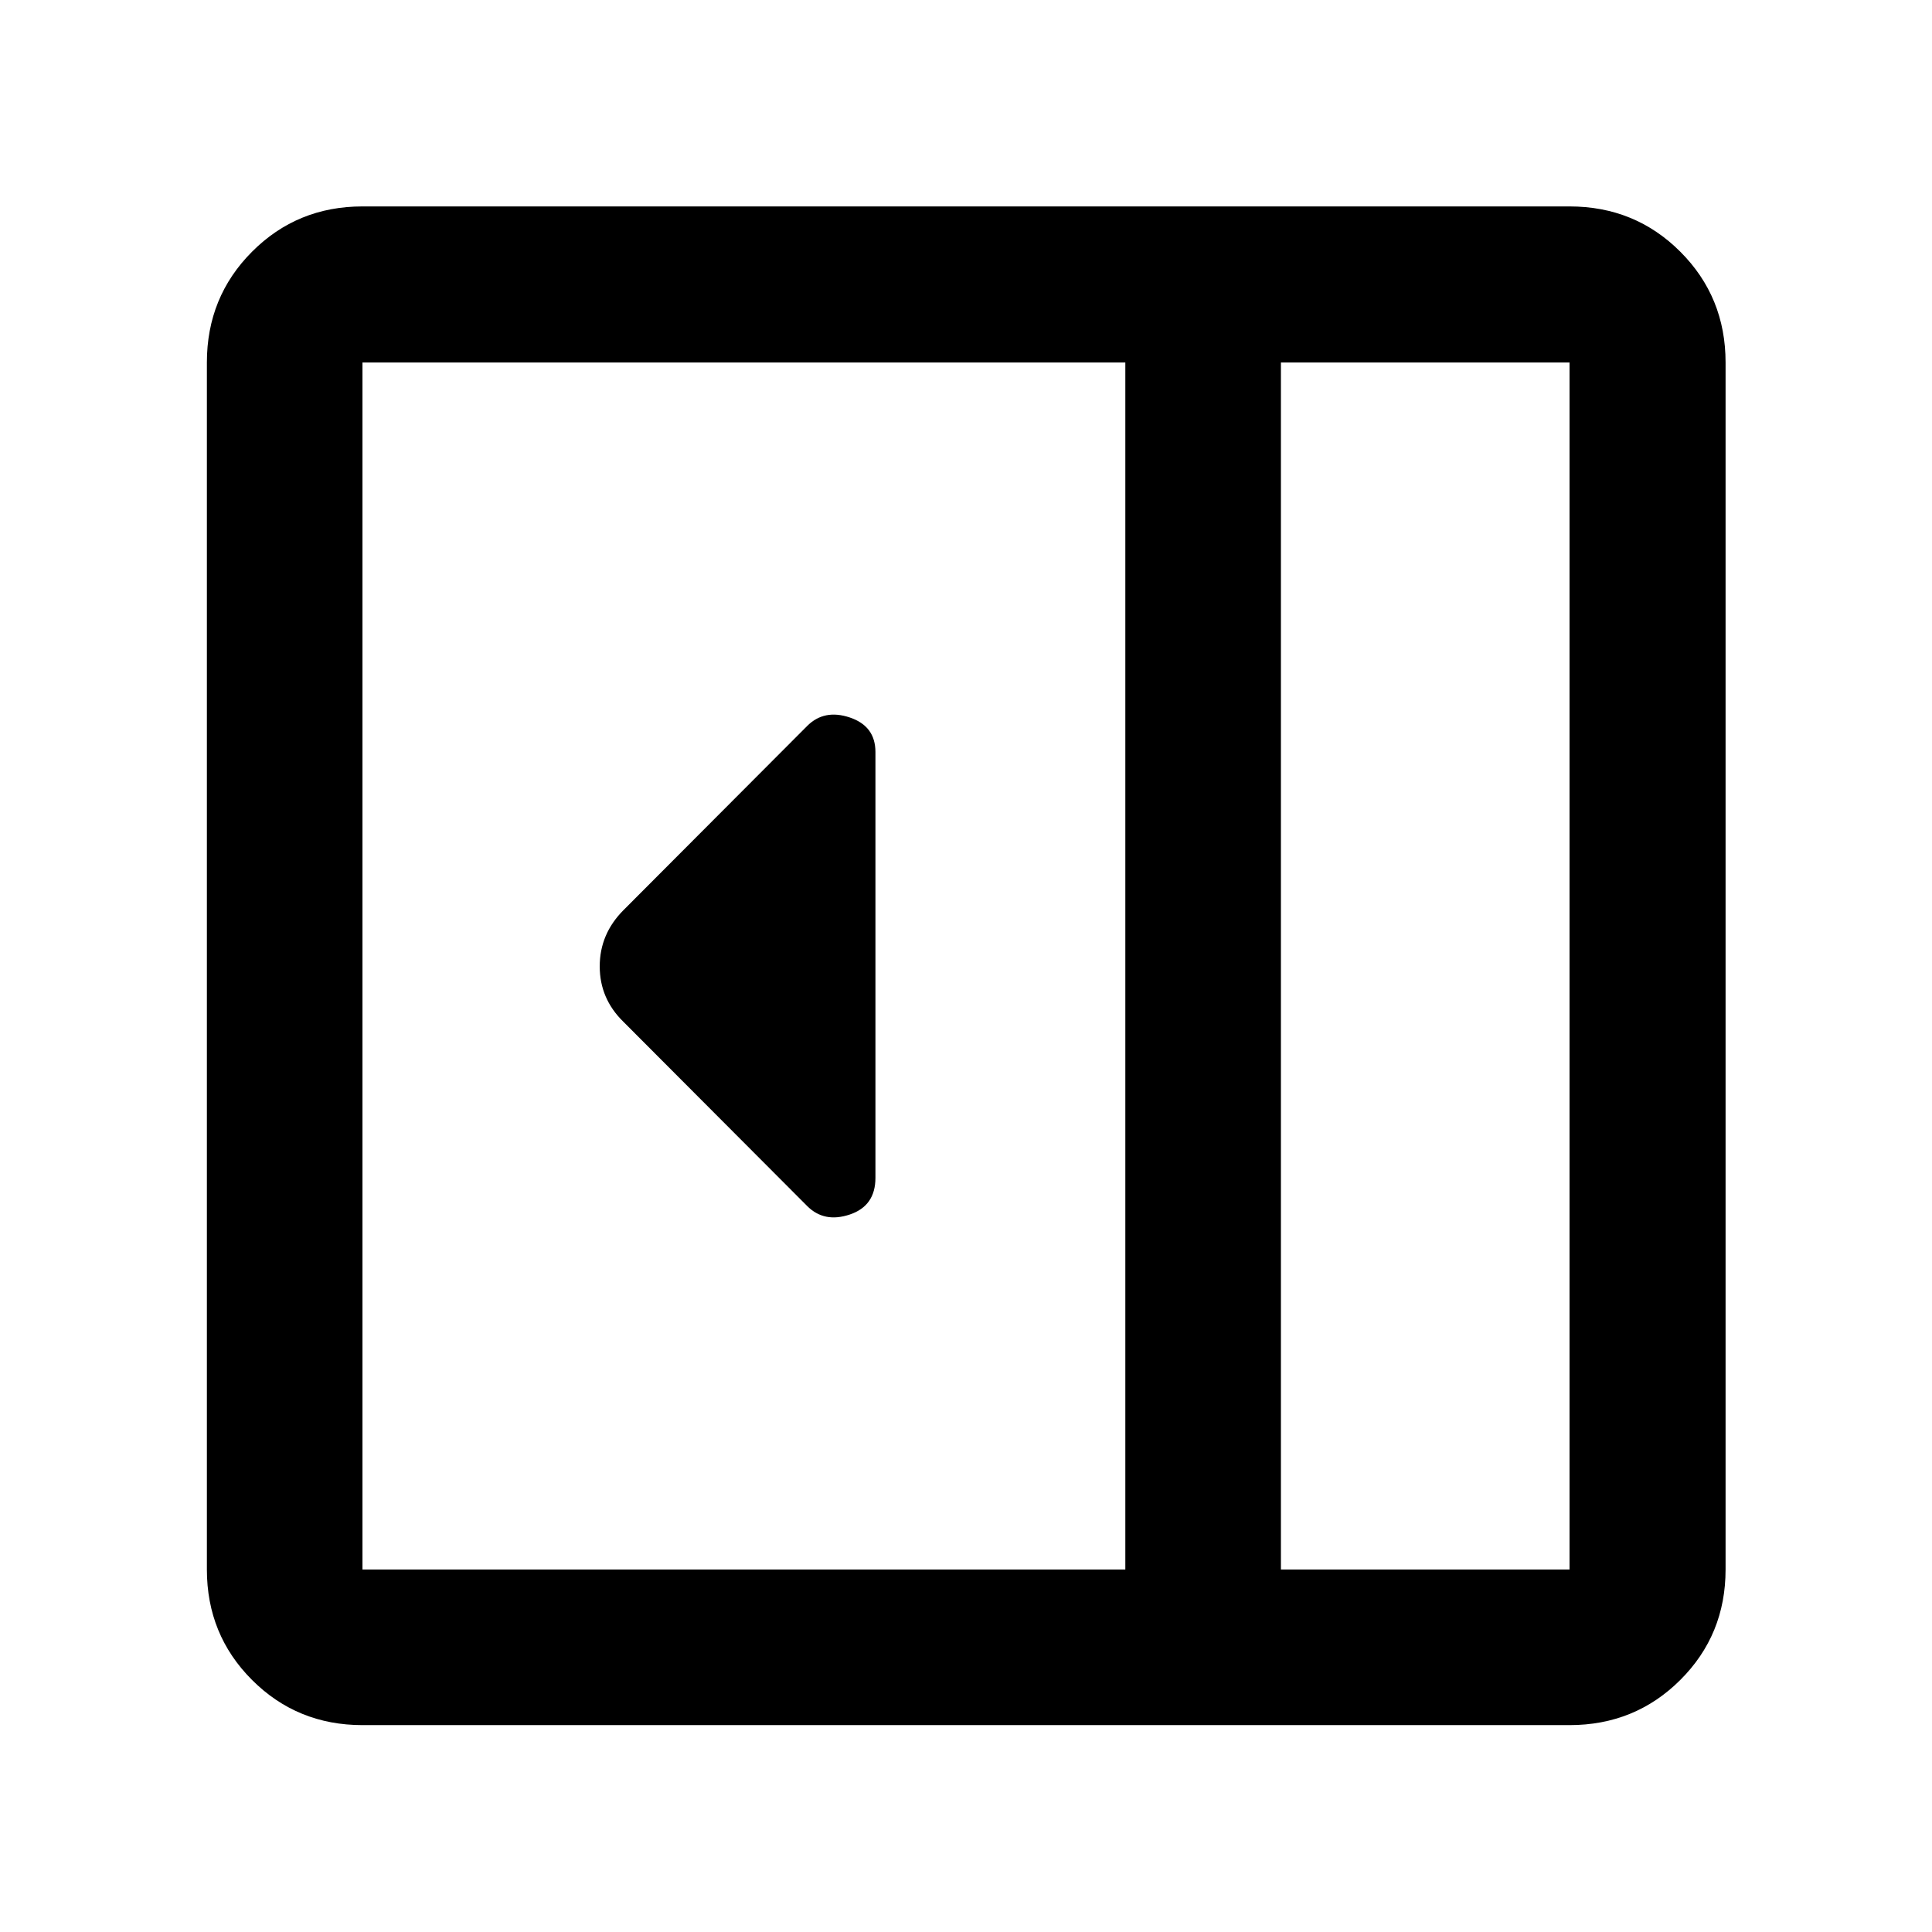<svg xmlns="http://www.w3.org/2000/svg" height="48" viewBox="0 -960 960 960" width="48"><path d="M435-374.73v-211.6q0-12.87-12.72-17.15-12.71-4.28-21.19 4.2l-91.37 91.61Q298-495.84 298-479.82q0 16.02 11.72 27.49l91.37 91.61q8.48 8.48 21.19 4.2Q435-360.8 435-374.73ZM180.11-102.8q-32.44 0-54.87-22.44-22.44-22.43-22.44-54.87v-599.78q0-32.54 22.44-55.04 22.43-22.5 54.87-22.5h599.78q32.54 0 55.04 22.5t22.5 55.04v599.78q0 32.44-22.5 54.87-22.5 22.44-55.04 22.44H180.11Zm456.37-77.31h143.41v-599.78H636.48v599.78Zm-77.31 0v-599.78H180.11v599.78h379.06Zm77.31 0h143.41-143.41Z"/></svg>